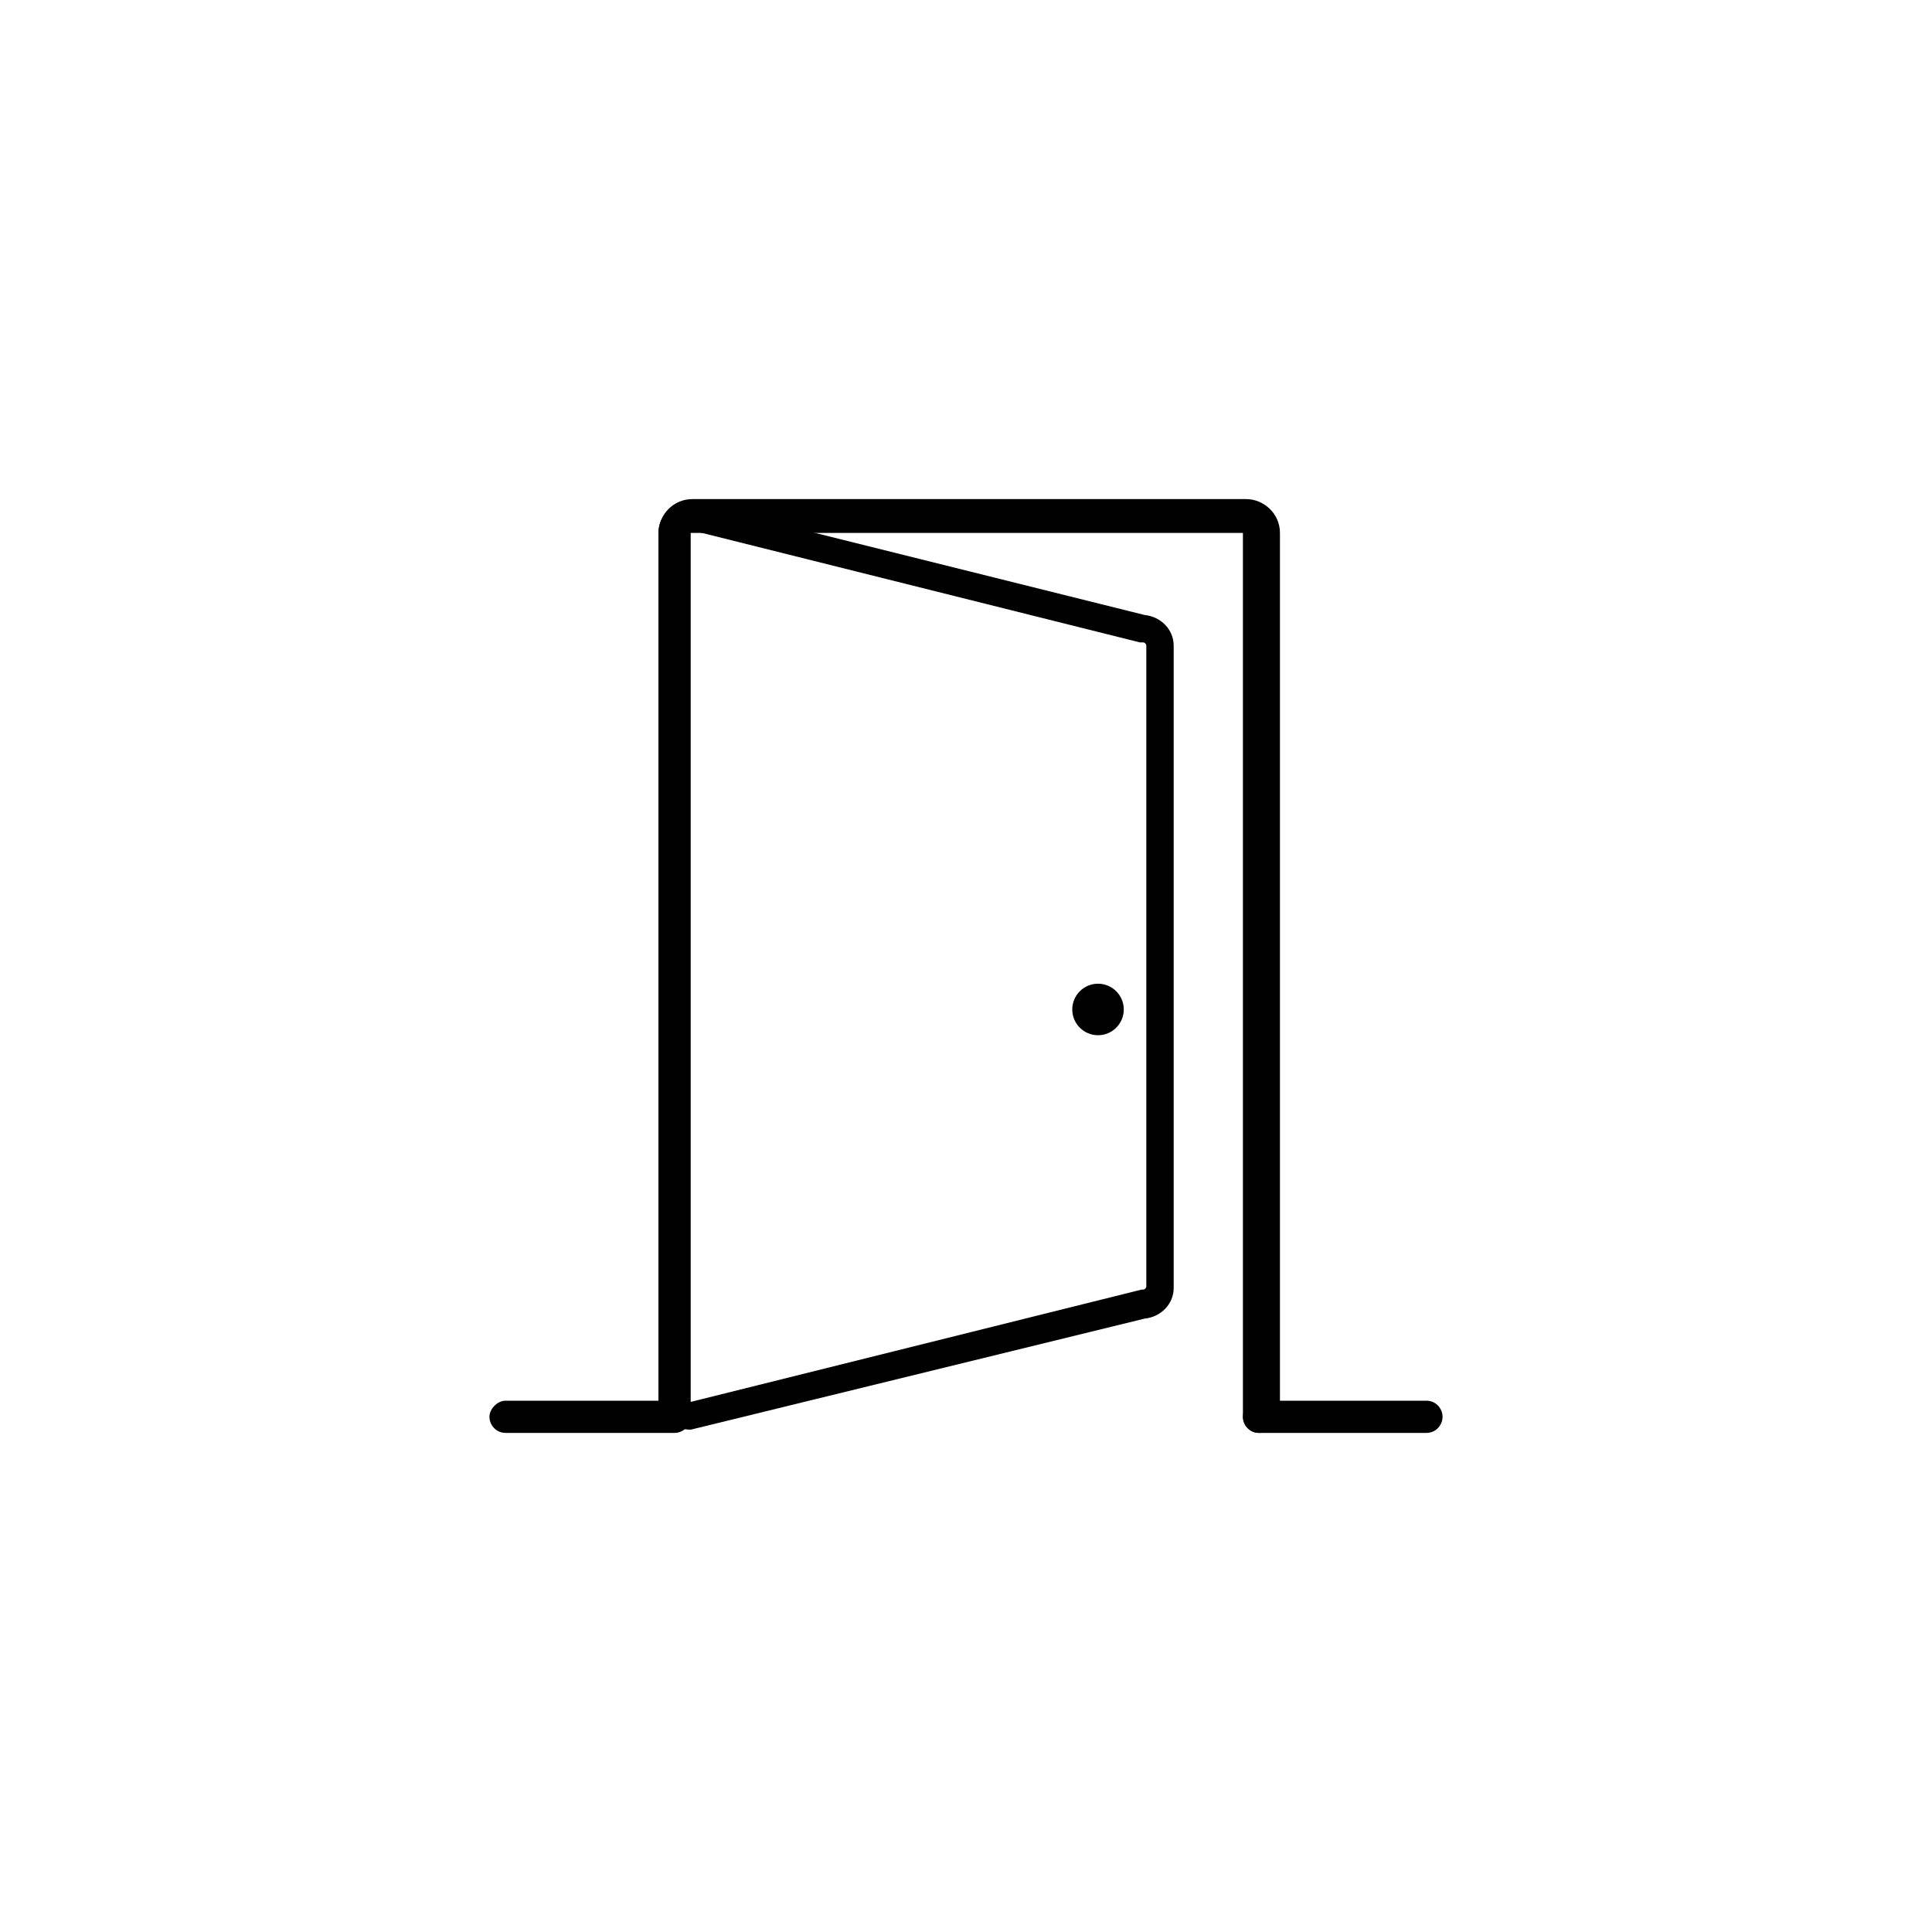 <?xml version="1.0" encoding="utf-8"?>
<!-- Generator: Adobe Illustrator 19.2.1, SVG Export Plug-In . SVG Version: 6.00 Build 0)  -->
<svg version="1.1" id="Layer_1" xmlns="http://www.w3.org/2000/svg" xmlns:xlink="http://www.w3.org/1999/xlink" x="0px" y="0px"
	 viewBox="0 0 120 120" style="enable-background:new 0 0 120 120;" xml:space="preserve">
<style type="text/css">
	.st0{fill:#010101;}
</style>
<g>
	<g>
		<g>
			<path class="st0" d="M78.2,89c-0.6,0-1-0.5-1-1V33.1H42.9V88c0,0.6-0.5,1-1,1s-1-0.5-1-1V33.1c0-1.1,0.9-2.1,2.1-2.1h34.4
				c1.1,0,2.1,0.9,2.1,2.1V88C79.2,88.5,78.8,89,78.2,89z"/>
		</g>
	</g>
	<g>
		<g>
			<path class="st0" d="M88.6,89H78.2c-0.6,0-1-0.5-1-1s0.5-1,1-1h10.4c0.6,0,1,0.5,1,1S89.2,89,88.6,89z"/>
		</g>
	</g>
	<g>
		<g>
			<path class="st0" d="M41.8,89H31.4c-0.6,0-1-0.5-1-1s0.5-1,1-1h10.4c0.6,0,1,0.5,1,1S42.4,89,41.8,89z"/>
		</g>
	</g>
	<g>
		<g>
			<g>
				<path class="st0" d="M42.9,88.8L42.9,88.8c-1.1,0-2-0.8-2-1.9V33.1c0-1,0.8-1.9,1.9-1.9H43l28.1,7c1,0.1,1.8,0.9,1.8,1.9V80
					c0,1-0.8,1.8-1.8,1.9L42.9,88.8z M42.8,32.9c-0.1,0-0.1,0.1-0.1,0.2v53.8c0,0.1,0,0.1,0.1,0.2l28.1-7H71c0.1,0,0.2-0.1,0.2-0.2
					V40.1c0-0.1-0.1-0.2-0.2-0.2h-0.2L42.8,32.9z"/>
			</g>
		</g>
		<g>
			<g>
				<circle class="st0" cx="68.2" cy="62.7" r="1.6"/>
			</g>
		</g>
	</g>
</g>
</svg>
